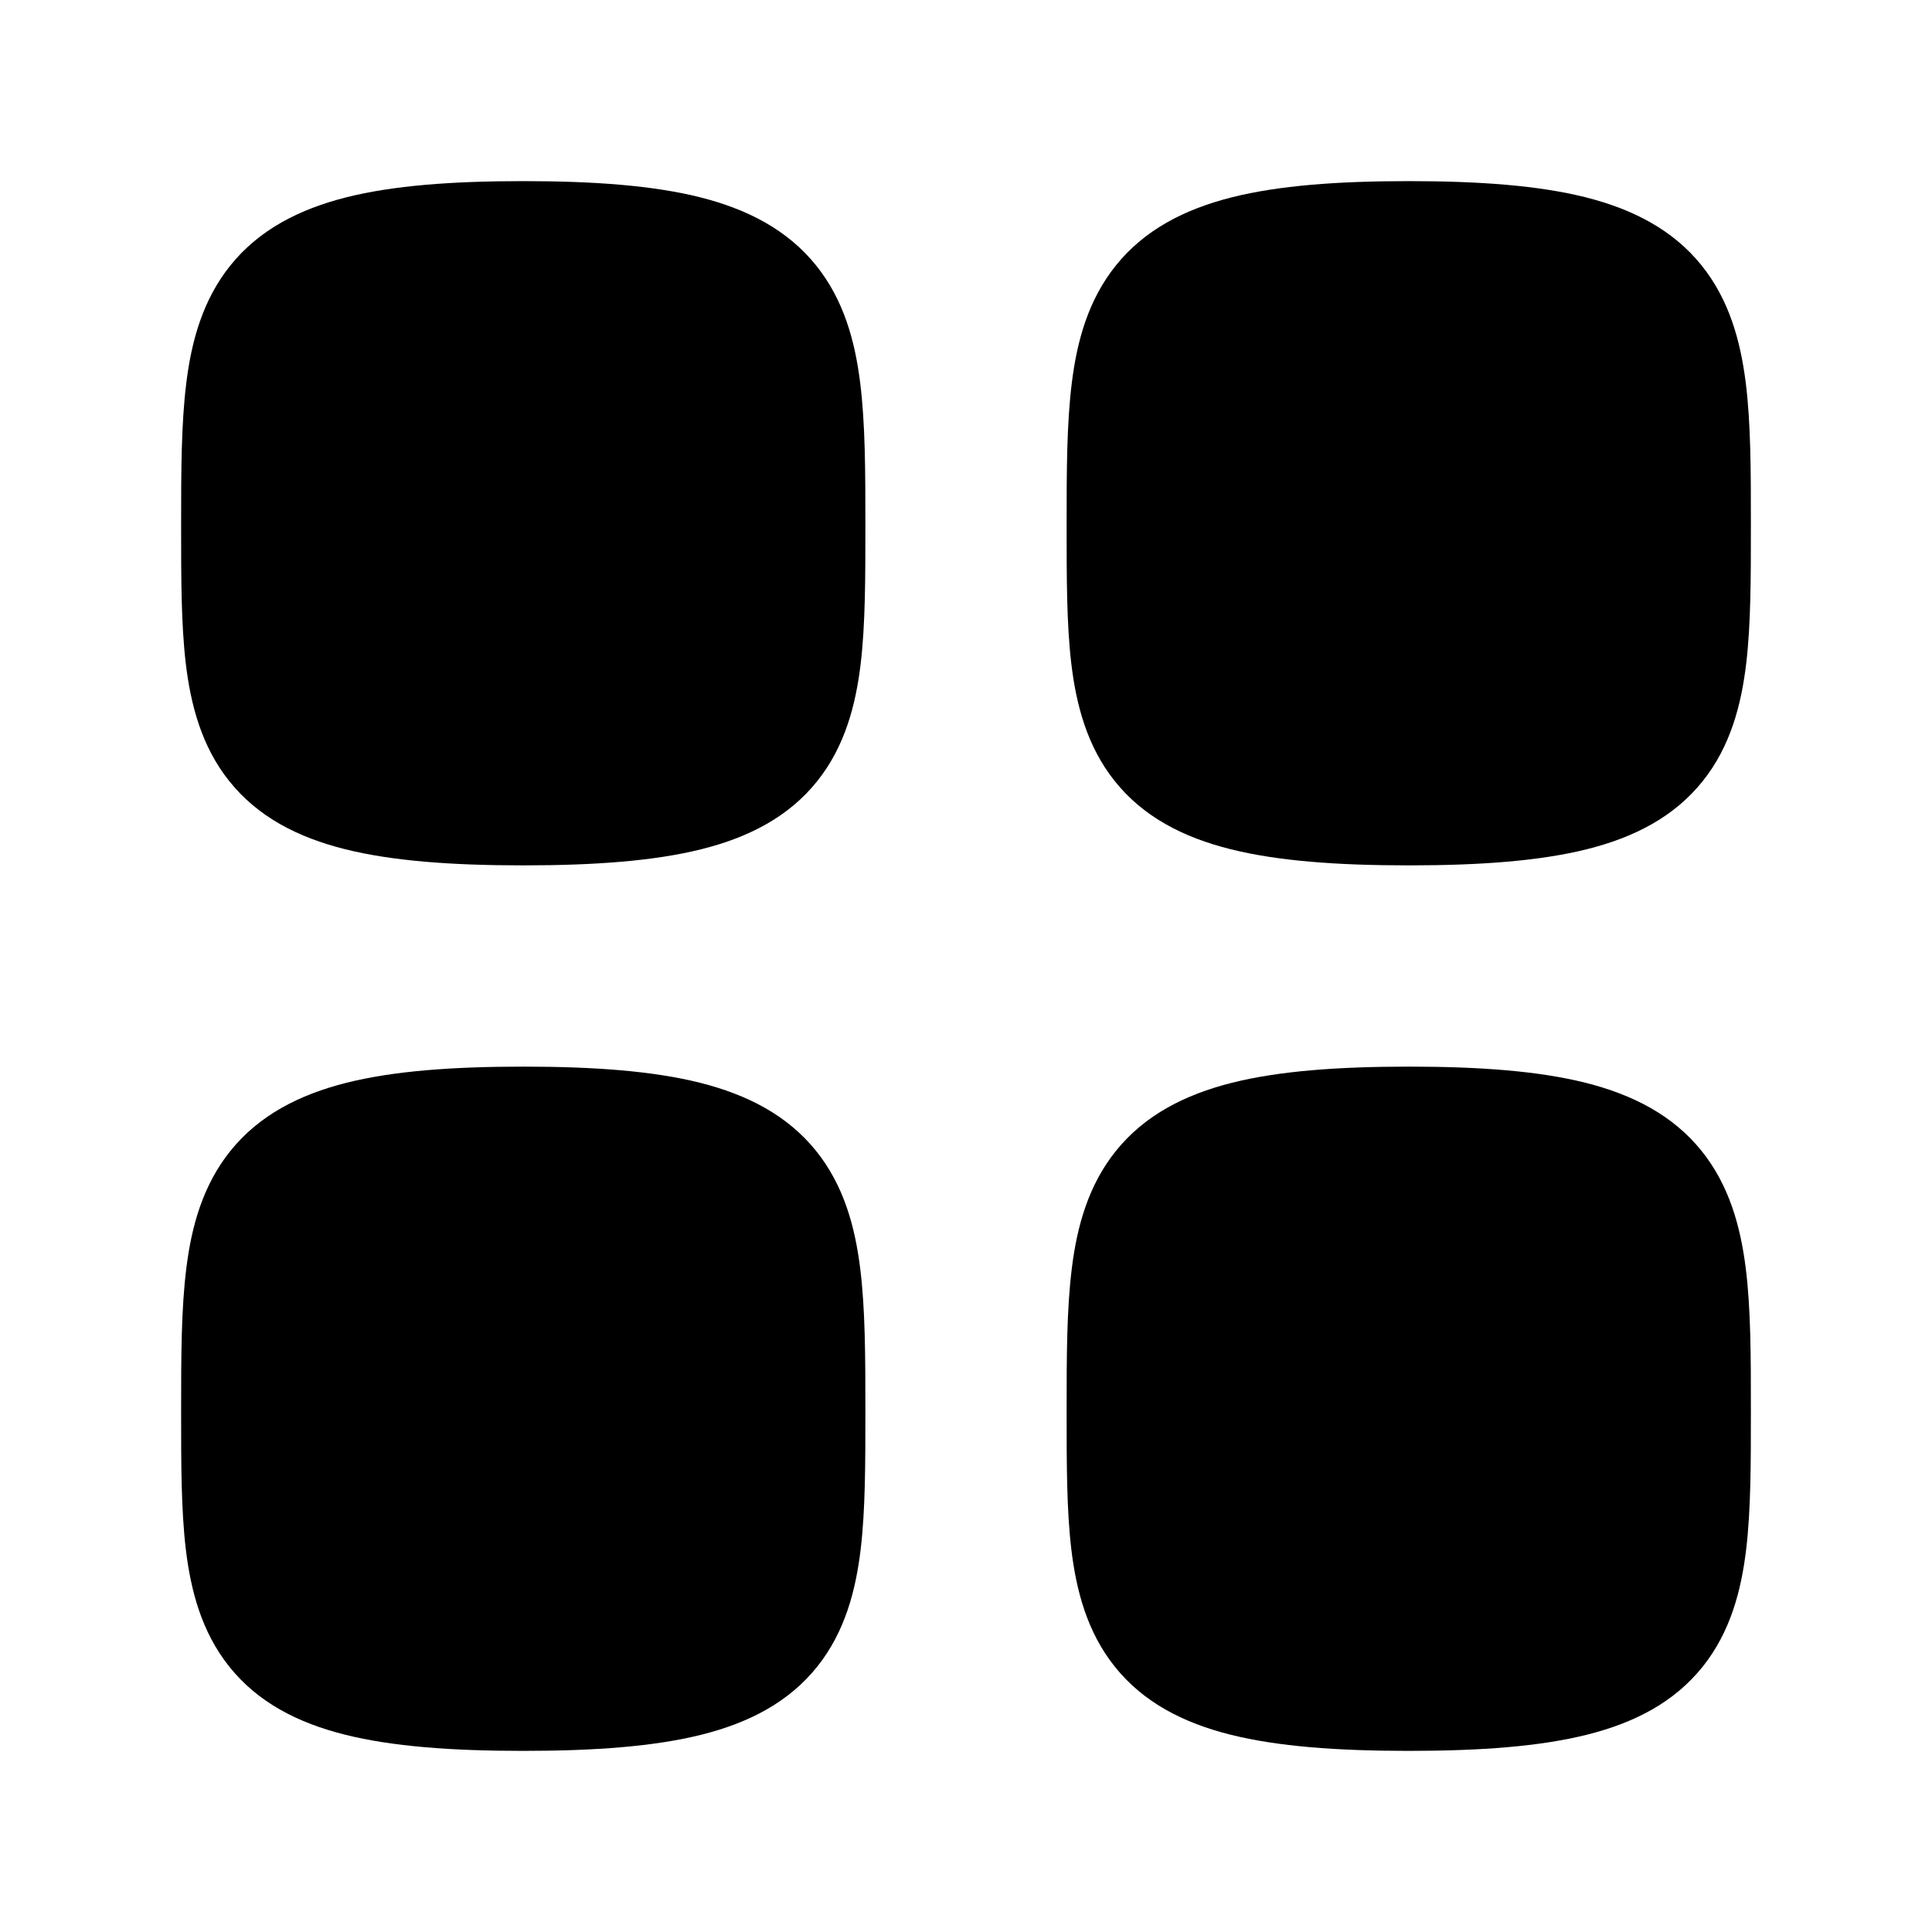 <svg width="24" height="24" viewBox="0 0 24 24" fill="none" xmlns="http://www.w3.org/2000/svg">
<path fill-rule="evenodd" clip-rule="evenodd" d="M4.306 2.45C4.886 2.305 5.612 2.25 6.5 2.25C7.388 2.25 8.114 2.305 8.694 2.45C9.286 2.599 9.781 2.855 10.136 3.295C10.482 3.724 10.621 4.238 10.685 4.752C10.749 5.259 10.75 5.858 10.75 6.5C10.75 6.519 10.75 6.538 10.75 6.556C10.75 7.175 10.75 7.753 10.692 8.243C10.631 8.754 10.497 9.271 10.153 9.702C9.8 10.145 9.304 10.402 8.71 10.55C8.128 10.695 7.397 10.75 6.5 10.75C5.603 10.75 4.872 10.695 4.29 10.55C3.696 10.402 3.2 10.145 2.847 9.702C2.503 9.271 2.369 8.754 2.308 8.243C2.25 7.753 2.25 7.175 2.25 6.556C2.25 6.538 2.25 6.519 2.25 6.5C2.25 5.858 2.251 5.259 2.315 4.752C2.379 4.238 2.518 3.724 2.864 3.295C3.219 2.855 3.714 2.599 4.306 2.45Z" fill="black"/>
<path fill-rule="evenodd" clip-rule="evenodd" d="M15.306 2.45C15.886 2.305 16.612 2.25 17.5 2.25C18.388 2.25 19.113 2.305 19.694 2.45C20.286 2.599 20.781 2.855 21.136 3.295C21.482 3.724 21.621 4.238 21.686 4.752C21.75 5.259 21.75 5.858 21.75 6.5C21.75 6.519 21.75 6.538 21.75 6.556C21.75 7.175 21.75 7.753 21.692 8.243C21.631 8.754 21.497 9.271 21.153 9.702C20.8 10.145 20.304 10.402 19.71 10.55C19.128 10.695 18.397 10.75 17.5 10.75C16.603 10.75 15.872 10.695 15.29 10.55C14.696 10.402 14.2 10.145 13.847 9.702C13.503 9.271 13.369 8.754 13.308 8.243C13.25 7.753 13.25 7.175 13.25 6.556C13.25 6.538 13.25 6.519 13.25 6.5C13.25 5.858 13.251 5.259 13.315 4.752C13.379 4.238 13.518 3.724 13.864 3.295C14.219 2.855 14.714 2.599 15.306 2.45Z" fill="black"/>
<path fill-rule="evenodd" clip-rule="evenodd" d="M4.306 13.45C4.886 13.305 5.612 13.25 6.5 13.25C7.388 13.25 8.114 13.305 8.694 13.45C9.286 13.599 9.781 13.855 10.136 14.295C10.482 14.724 10.621 15.238 10.685 15.752C10.749 16.259 10.75 16.858 10.75 17.5C10.75 17.519 10.75 17.538 10.75 17.556C10.75 18.175 10.75 18.753 10.692 19.243C10.631 19.755 10.497 20.271 10.153 20.702C9.8 21.145 9.304 21.402 8.71 21.55C8.128 21.695 7.397 21.75 6.5 21.75C5.603 21.75 4.872 21.695 4.29 21.55C3.696 21.402 3.2 21.145 2.847 20.702C2.503 20.271 2.369 19.755 2.308 19.243C2.25 18.753 2.25 18.175 2.25 17.556C2.25 17.538 2.25 17.519 2.25 17.5C2.25 16.858 2.251 16.259 2.315 15.752C2.379 15.238 2.518 14.724 2.864 14.295C3.219 13.855 3.714 13.599 4.306 13.45Z" fill="black"/>
<path fill-rule="evenodd" clip-rule="evenodd" d="M15.306 13.45C15.886 13.305 16.612 13.25 17.5 13.25C18.388 13.25 19.113 13.305 19.694 13.45C20.286 13.599 20.781 13.855 21.136 14.295C21.482 14.724 21.621 15.238 21.686 15.752C21.75 16.259 21.75 16.858 21.75 17.5C21.75 17.519 21.75 17.538 21.75 17.556C21.75 18.175 21.75 18.753 21.692 19.243C21.631 19.755 21.497 20.271 21.153 20.702C20.8 21.145 20.304 21.402 19.71 21.55C19.128 21.695 18.397 21.75 17.5 21.75C16.603 21.75 15.872 21.695 15.29 21.55C14.696 21.402 14.2 21.145 13.847 20.702C13.503 20.271 13.369 19.755 13.308 19.243C13.25 18.753 13.25 18.175 13.25 17.556C13.25 17.538 13.25 17.519 13.25 17.5C13.25 16.858 13.251 16.259 13.315 15.752C13.379 15.238 13.518 14.724 13.864 14.295C14.219 13.855 14.714 13.599 15.306 13.45Z" fill="black"/>
</svg>
